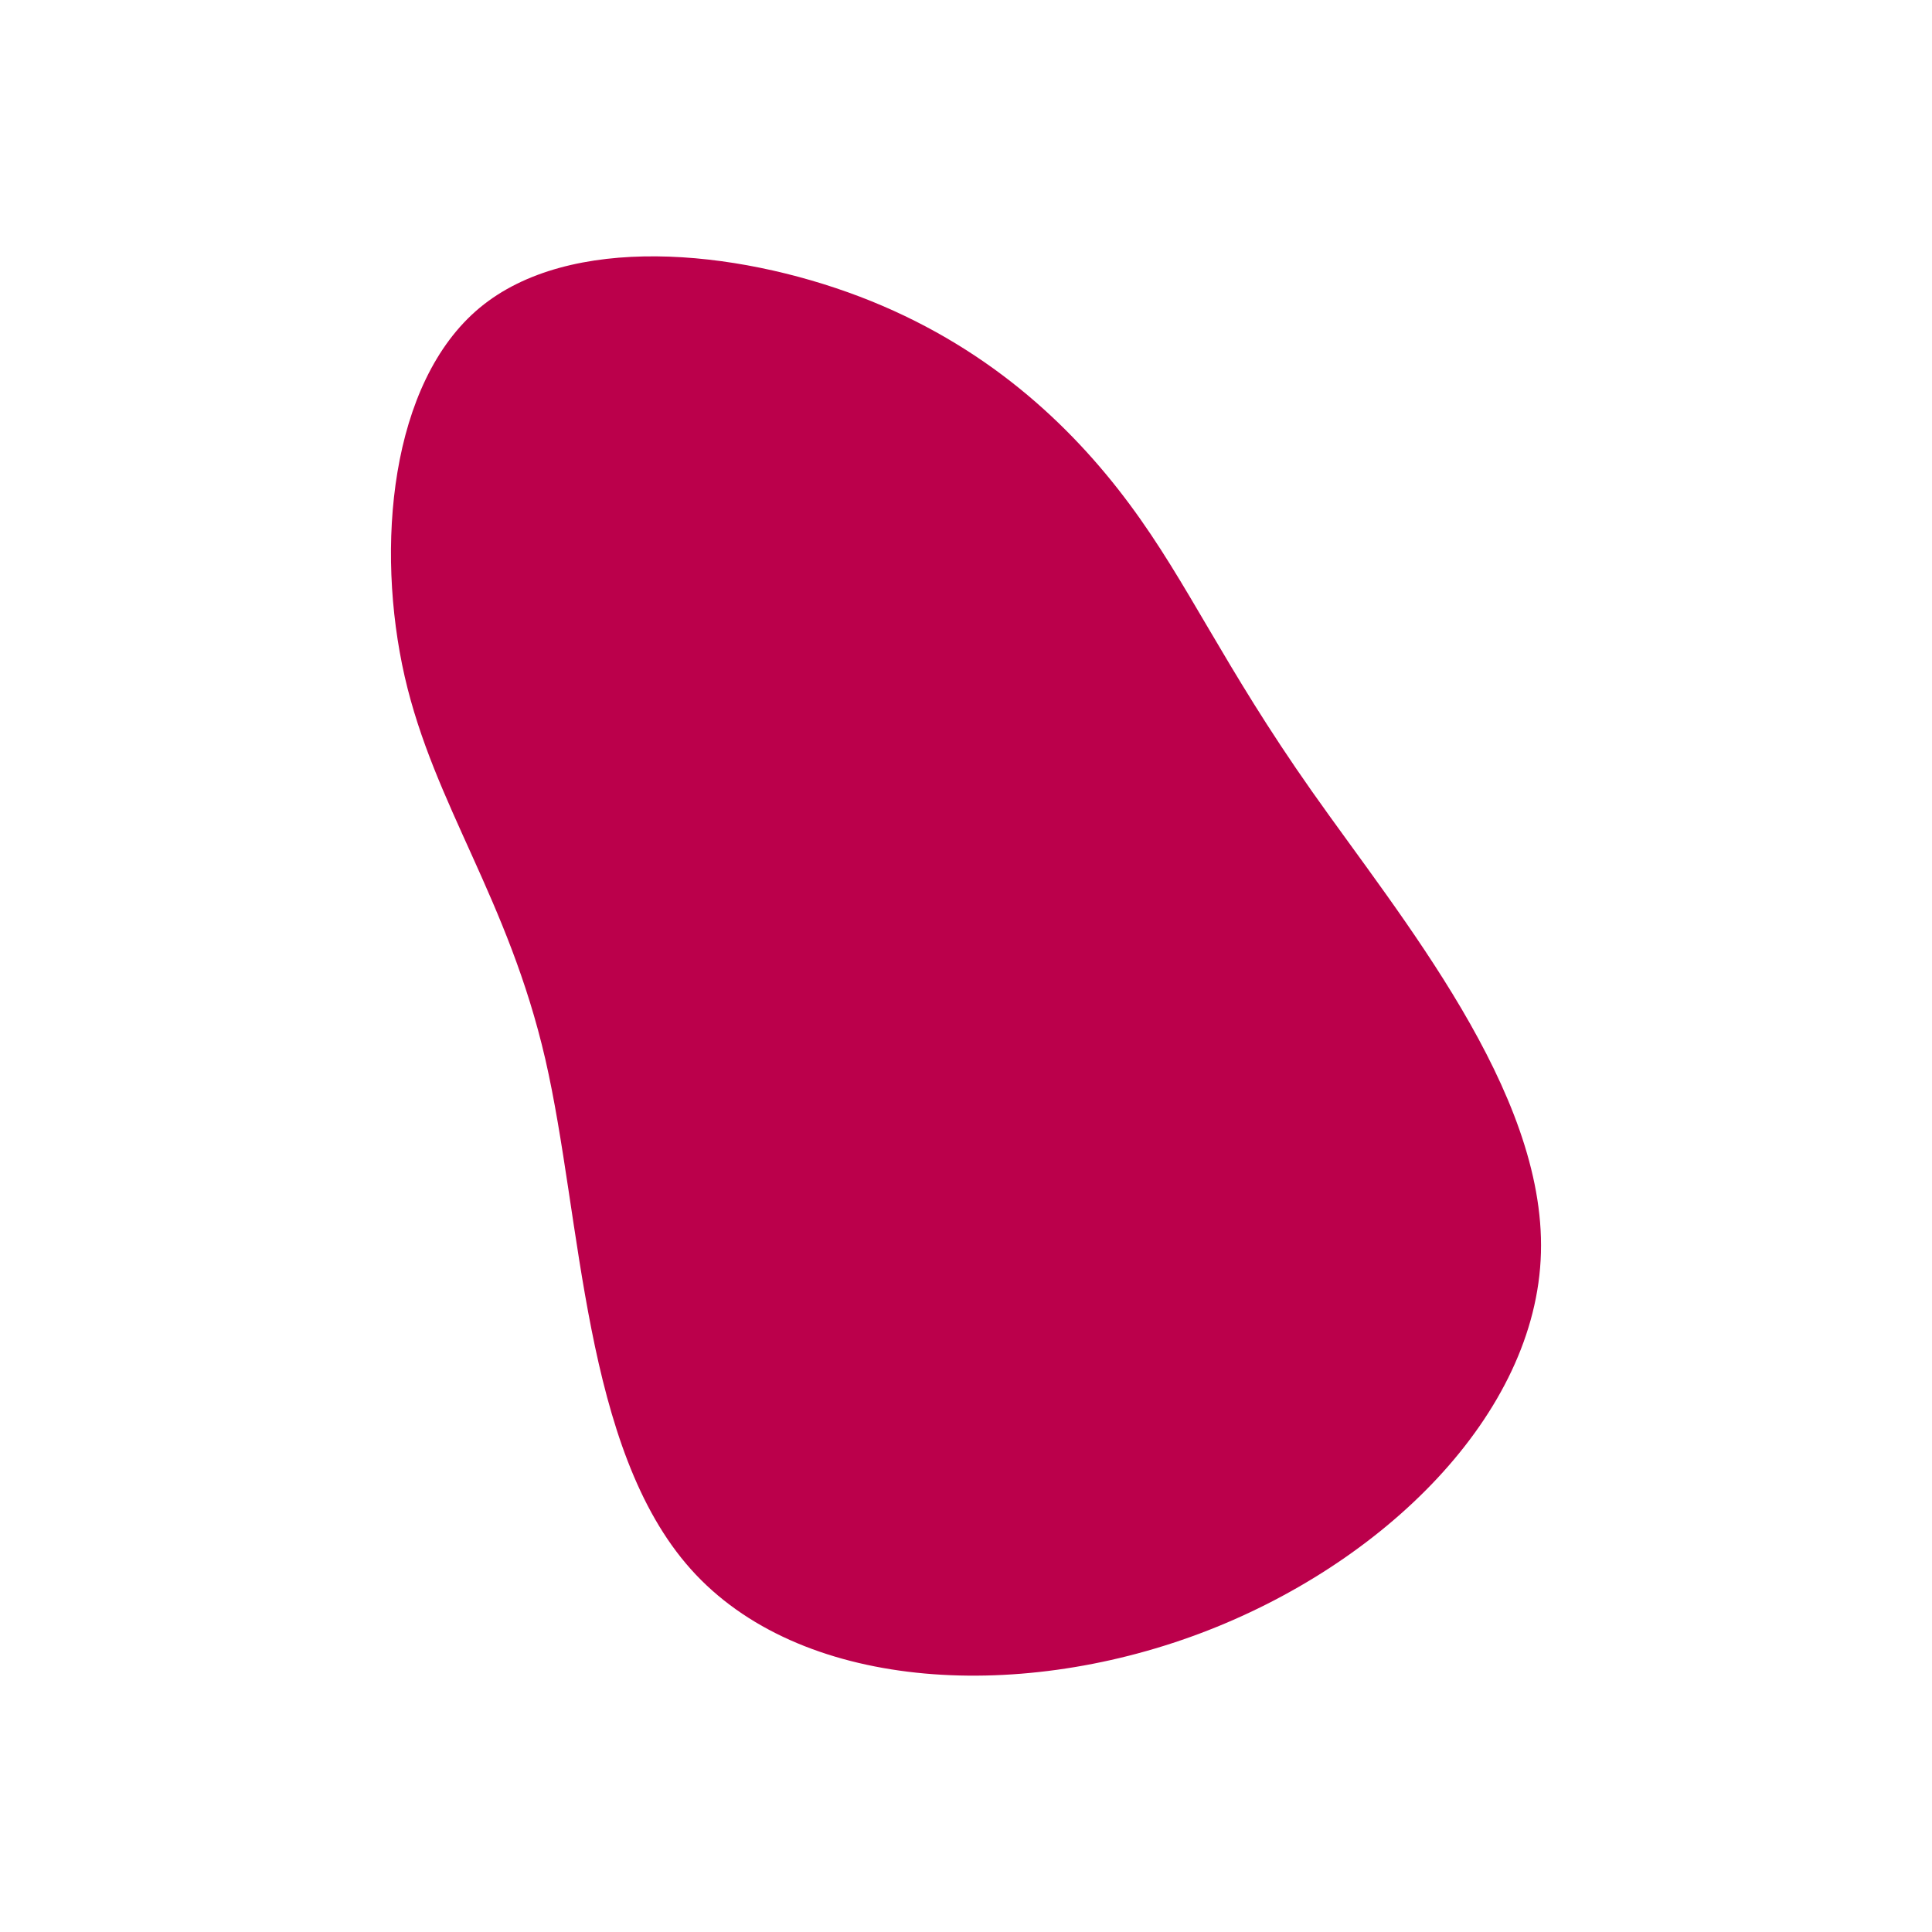 <svg id="visual" viewBox="0 0 900 900" width="900" height="900" xmlns="http://www.w3.org/2000/svg" xmlns:xlink="http://www.w3.org/1999/xlink" version="1.1"><g transform="translate(419.128 376.298)"><path d="M107 -141.5C134.7 -104.2 150.4 -66.8 192 -7.7C233.5 51.3 300.8 131.9 298.7 207.3C296.7 282.6 225.3 352.7 139.4 384.8C53.5 416.9 -47 411 -97.3 354.7C-147.6 298.5 -147.9 192 -165.1 117.1C-182.4 42.2 -216.8 -1 -230.6 -61.1C-244.3 -121.2 -237.5 -198.1 -195.7 -232.9C-153.8 -267.7 -76.9 -260.3 -18.6 -238.1C39.6 -215.9 79.3 -178.8 107 -141.5" fill="#BB004B"></path></g></svg>
